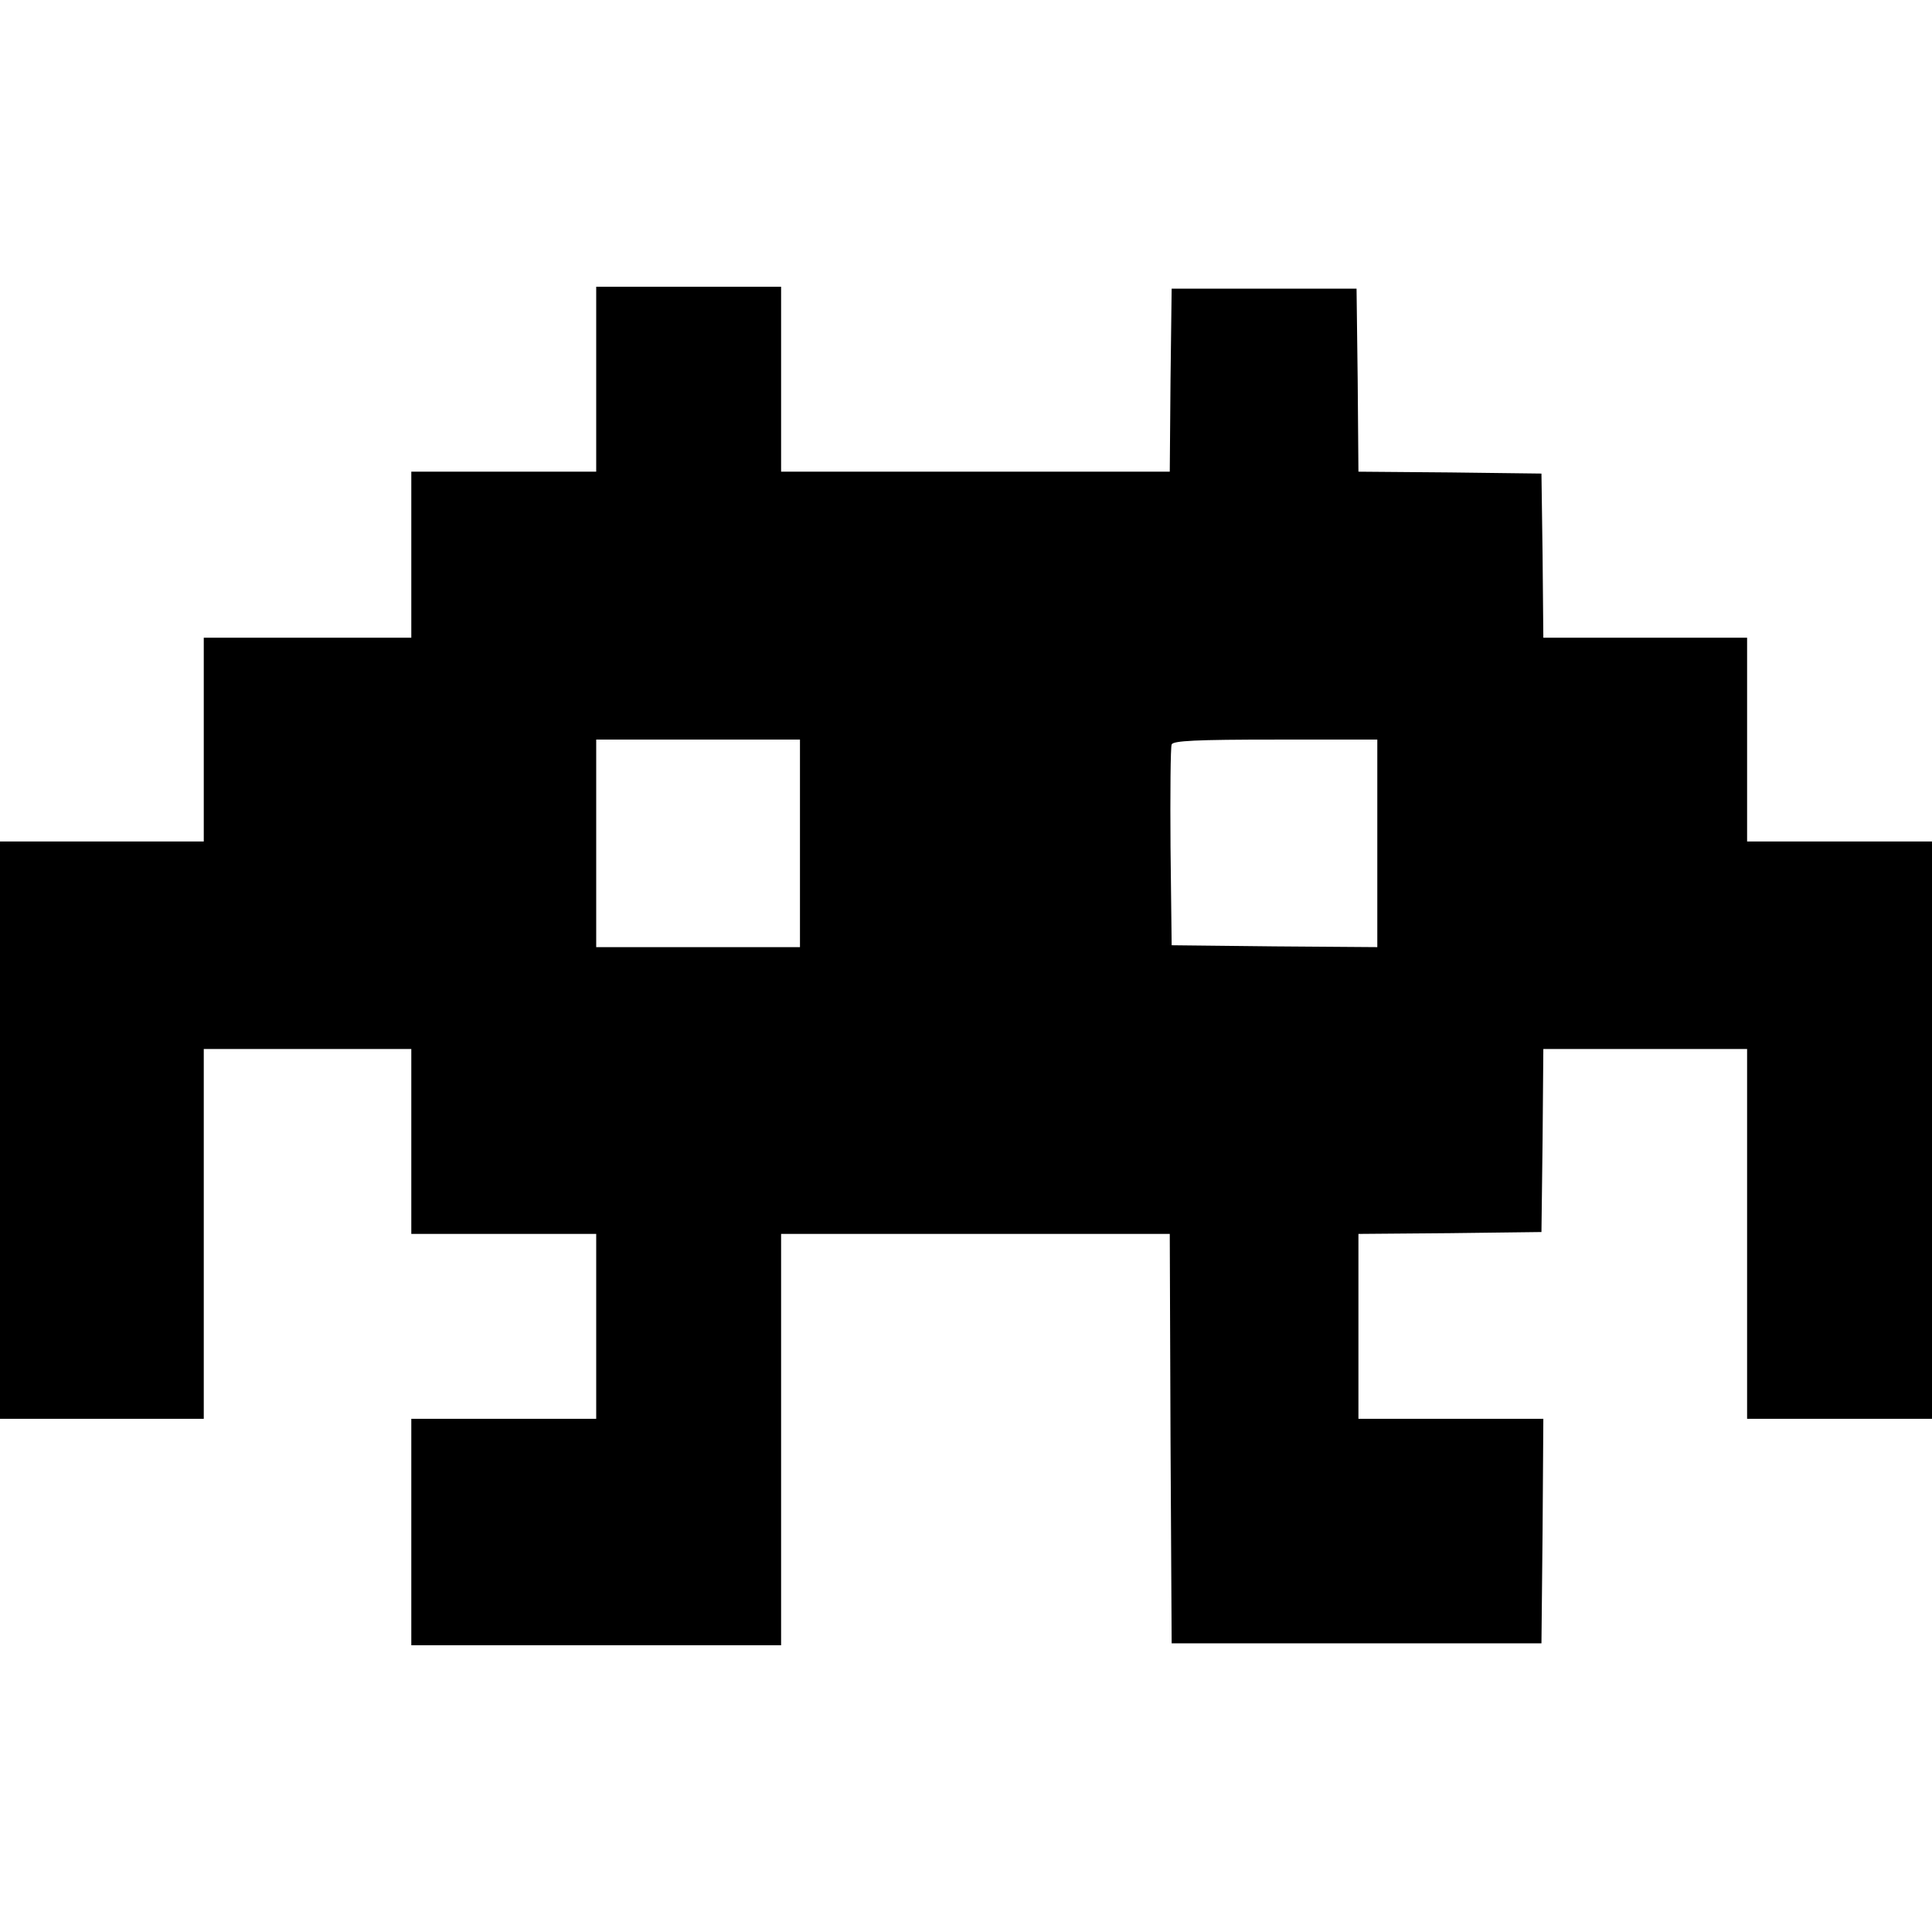 <?xml version="1.0" standalone="no"?>
<!DOCTYPE svg PUBLIC "-//W3C//DTD SVG 20010904//EN"
 "http://www.w3.org/TR/2001/REC-SVG-20010904/DTD/svg10.dtd">
<svg version="1.0" xmlns="http://www.w3.org/2000/svg"
 width="512pt" height="512pt" viewBox="0 0 512 512"
 preserveAspectRatio="xMidYMid meet">

<g transform="translate(0,512) scale(0.1,-0.1)"
fill="#000000" stroke="none">
<path d="M1580 4115 l0 -245 -245 0 -245 0 0 -220 0 -220 -275 0 -275 0 0
-270 0 -270 -270 0 -270 0 0 -765 0 -765 270 0 270 0 0 490 0 490 275 0 275 0
0 -245 0 -245 245 0 245 0 0 -245 0 -245 -245 0 -245 0 0 -300 0 -300 490 0
490 0 0 545 0 545 515 0 515 0 2 -542 3 -543 490 0 490 0 3 298 2 297 -245 0
-245 0 0 245 0 245 243 2 242 3 3 243 2 242 270 0 270 0 0 -490 0 -490 245 0
245 0 0 765 0 765 -245 0 -245 0 0 270 0 270 -270 0 -270 0 -2 218 -3 217
-242 3 -243 2 -2 243 -3 242 -245 0 -245 0 -3 -242 -2 -243 -515 0 -515 0 0
245 0 245 -245 0 -245 0 0 -245z m540 -1230 l0 -275 -270 0 -270 0 0 275 0
275 270 0 270 0 0 -275z m1530 0 l0 -275 -272 2 -273 3 -3 260 c-1 143 0 265
3 272 3 10 66 13 275 13 l270 0 0 -275z"/>
</g>
</svg>
